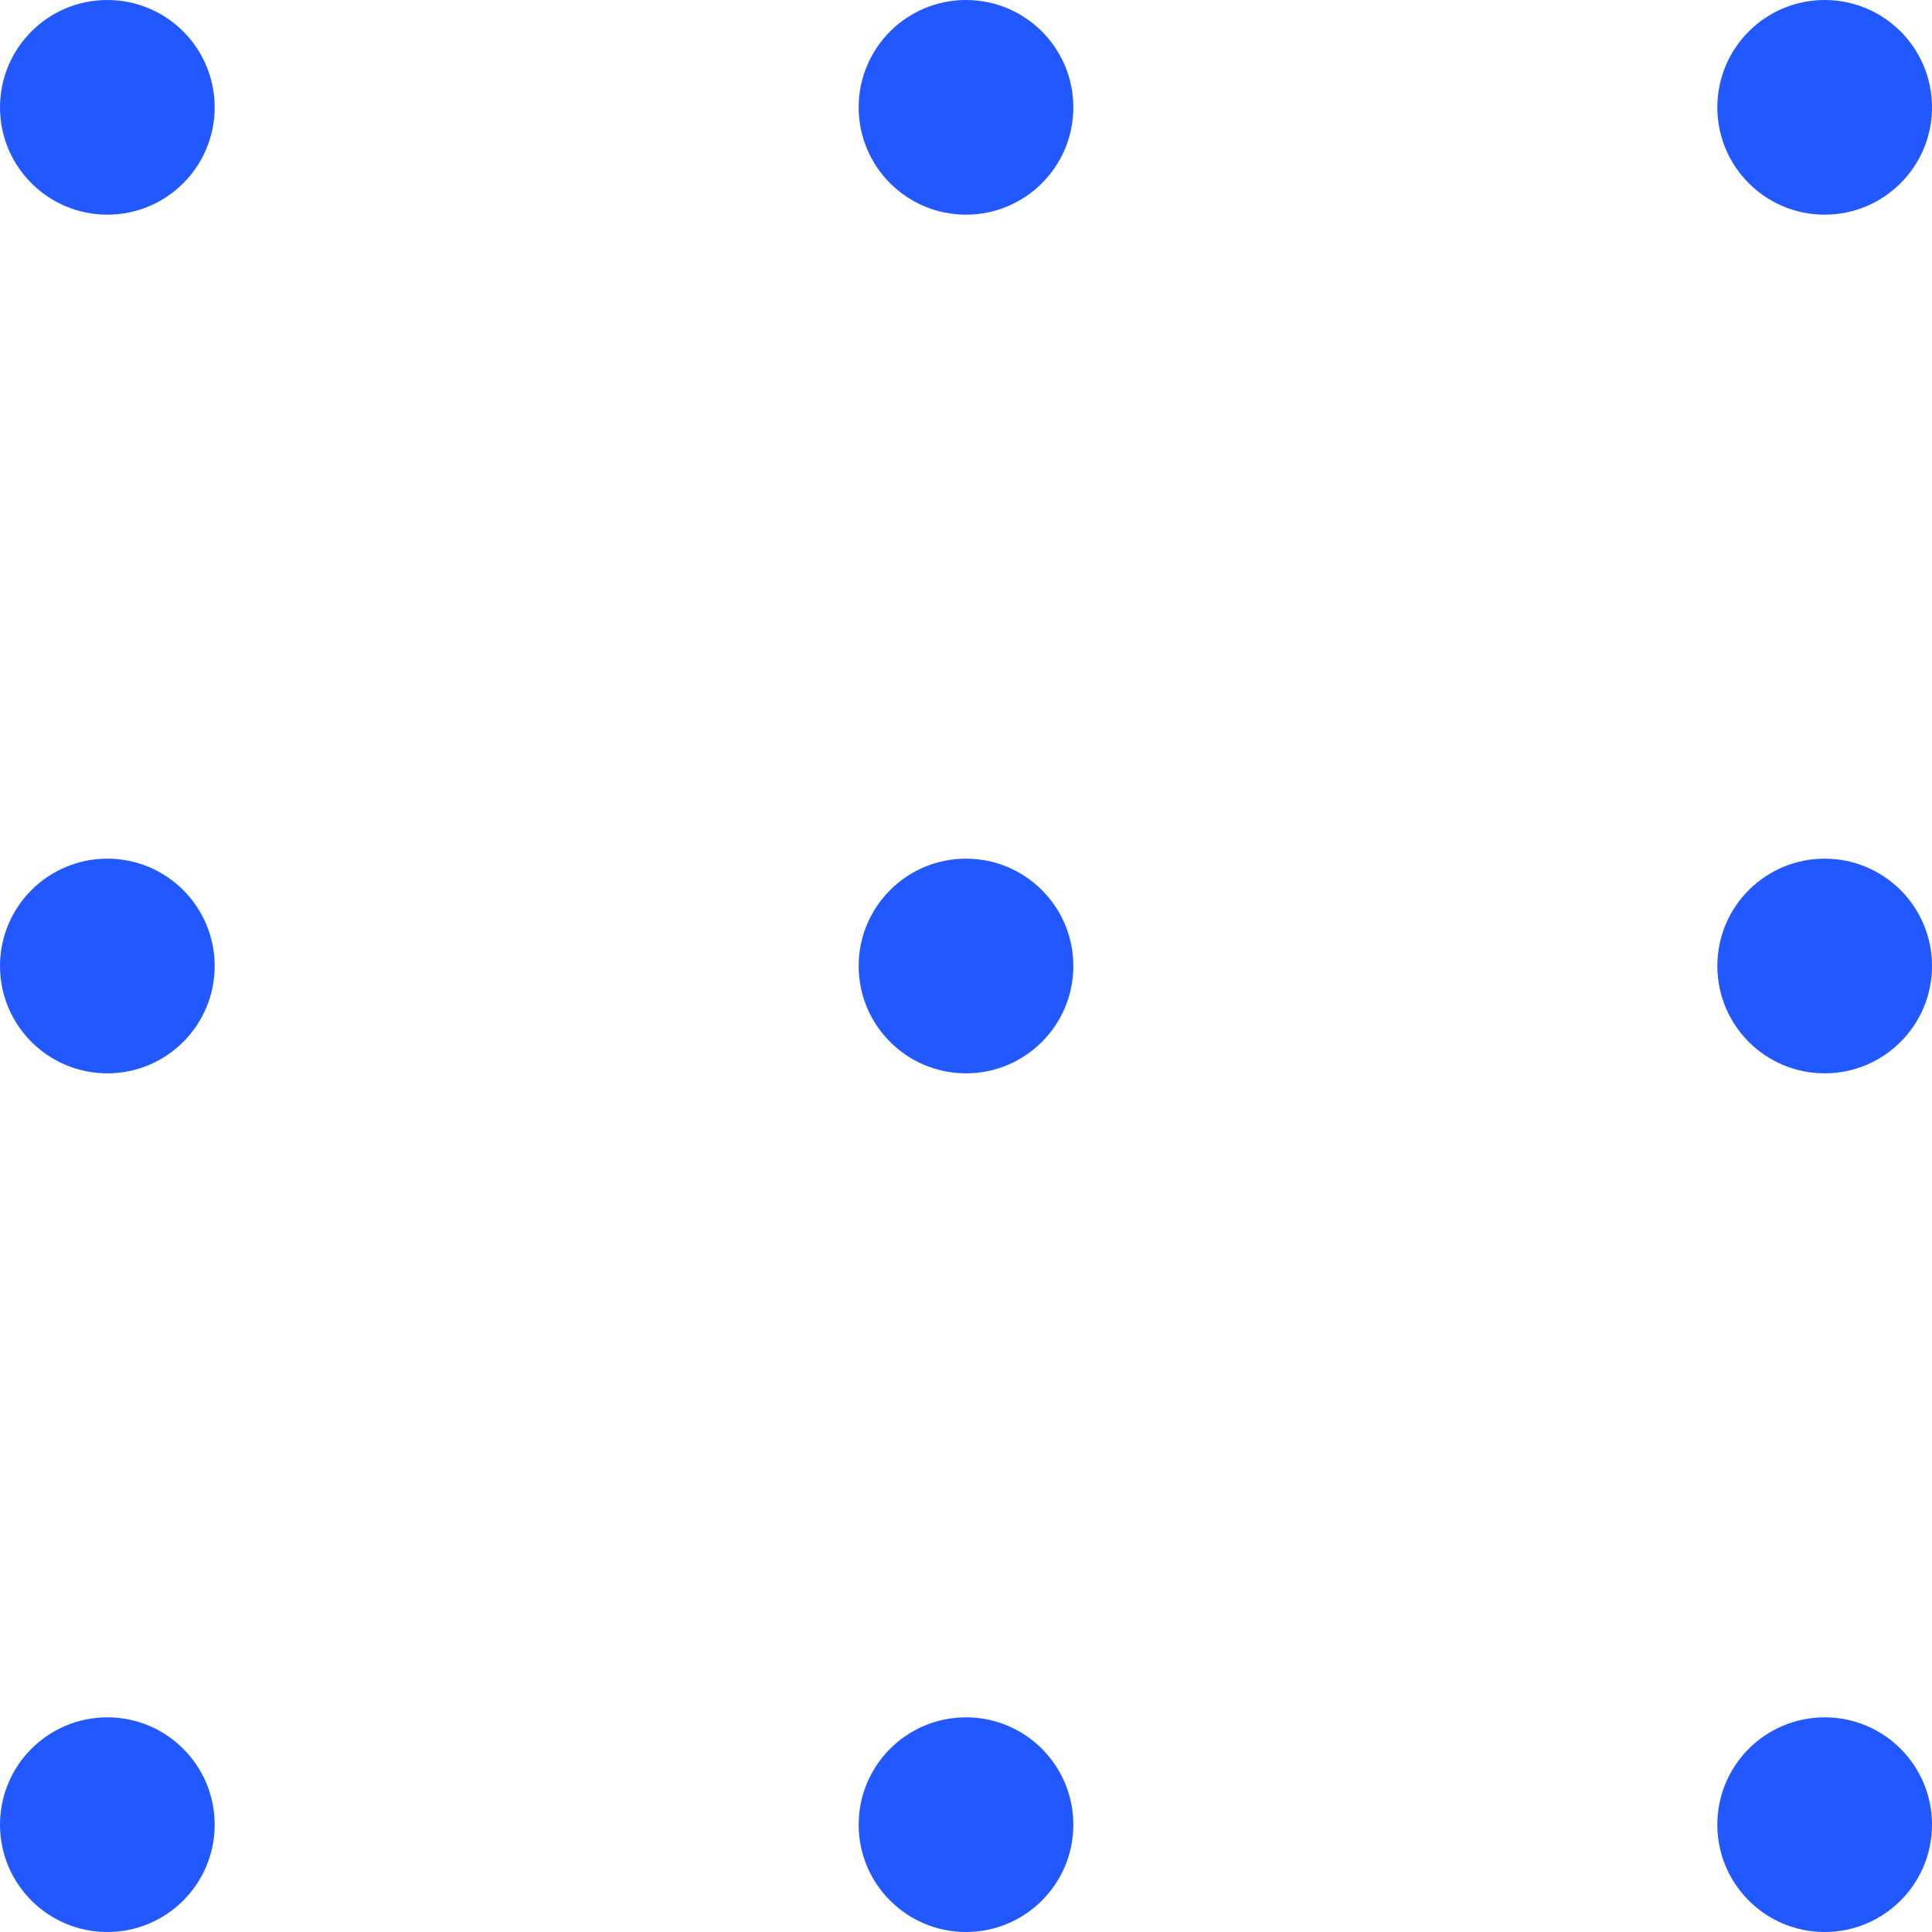 <svg width="36" height="36" viewBox="0 0 36 36" fill="none" xmlns="http://www.w3.org/2000/svg">
<circle cx="2" cy="2" r="2" fill="#2258FF"/>
<circle cx="18" cy="2" r="2" fill="#2258FF"/>
<circle cx="34" cy="2" r="2" fill="#2258FF"/>
<circle cx="2" cy="18" r="2" fill="#2258FF"/>
<circle cx="18" cy="18" r="2" fill="#2258FF"/>
<circle cx="34" cy="18" r="2" fill="#2258FF"/>
<circle cx="2" cy="34" r="2" fill="#2258FF"/>
<circle cx="18" cy="34" r="2" fill="#2258FF"/>
<circle cx="34" cy="34" r="2" fill="#2258FF"/>
</svg>
